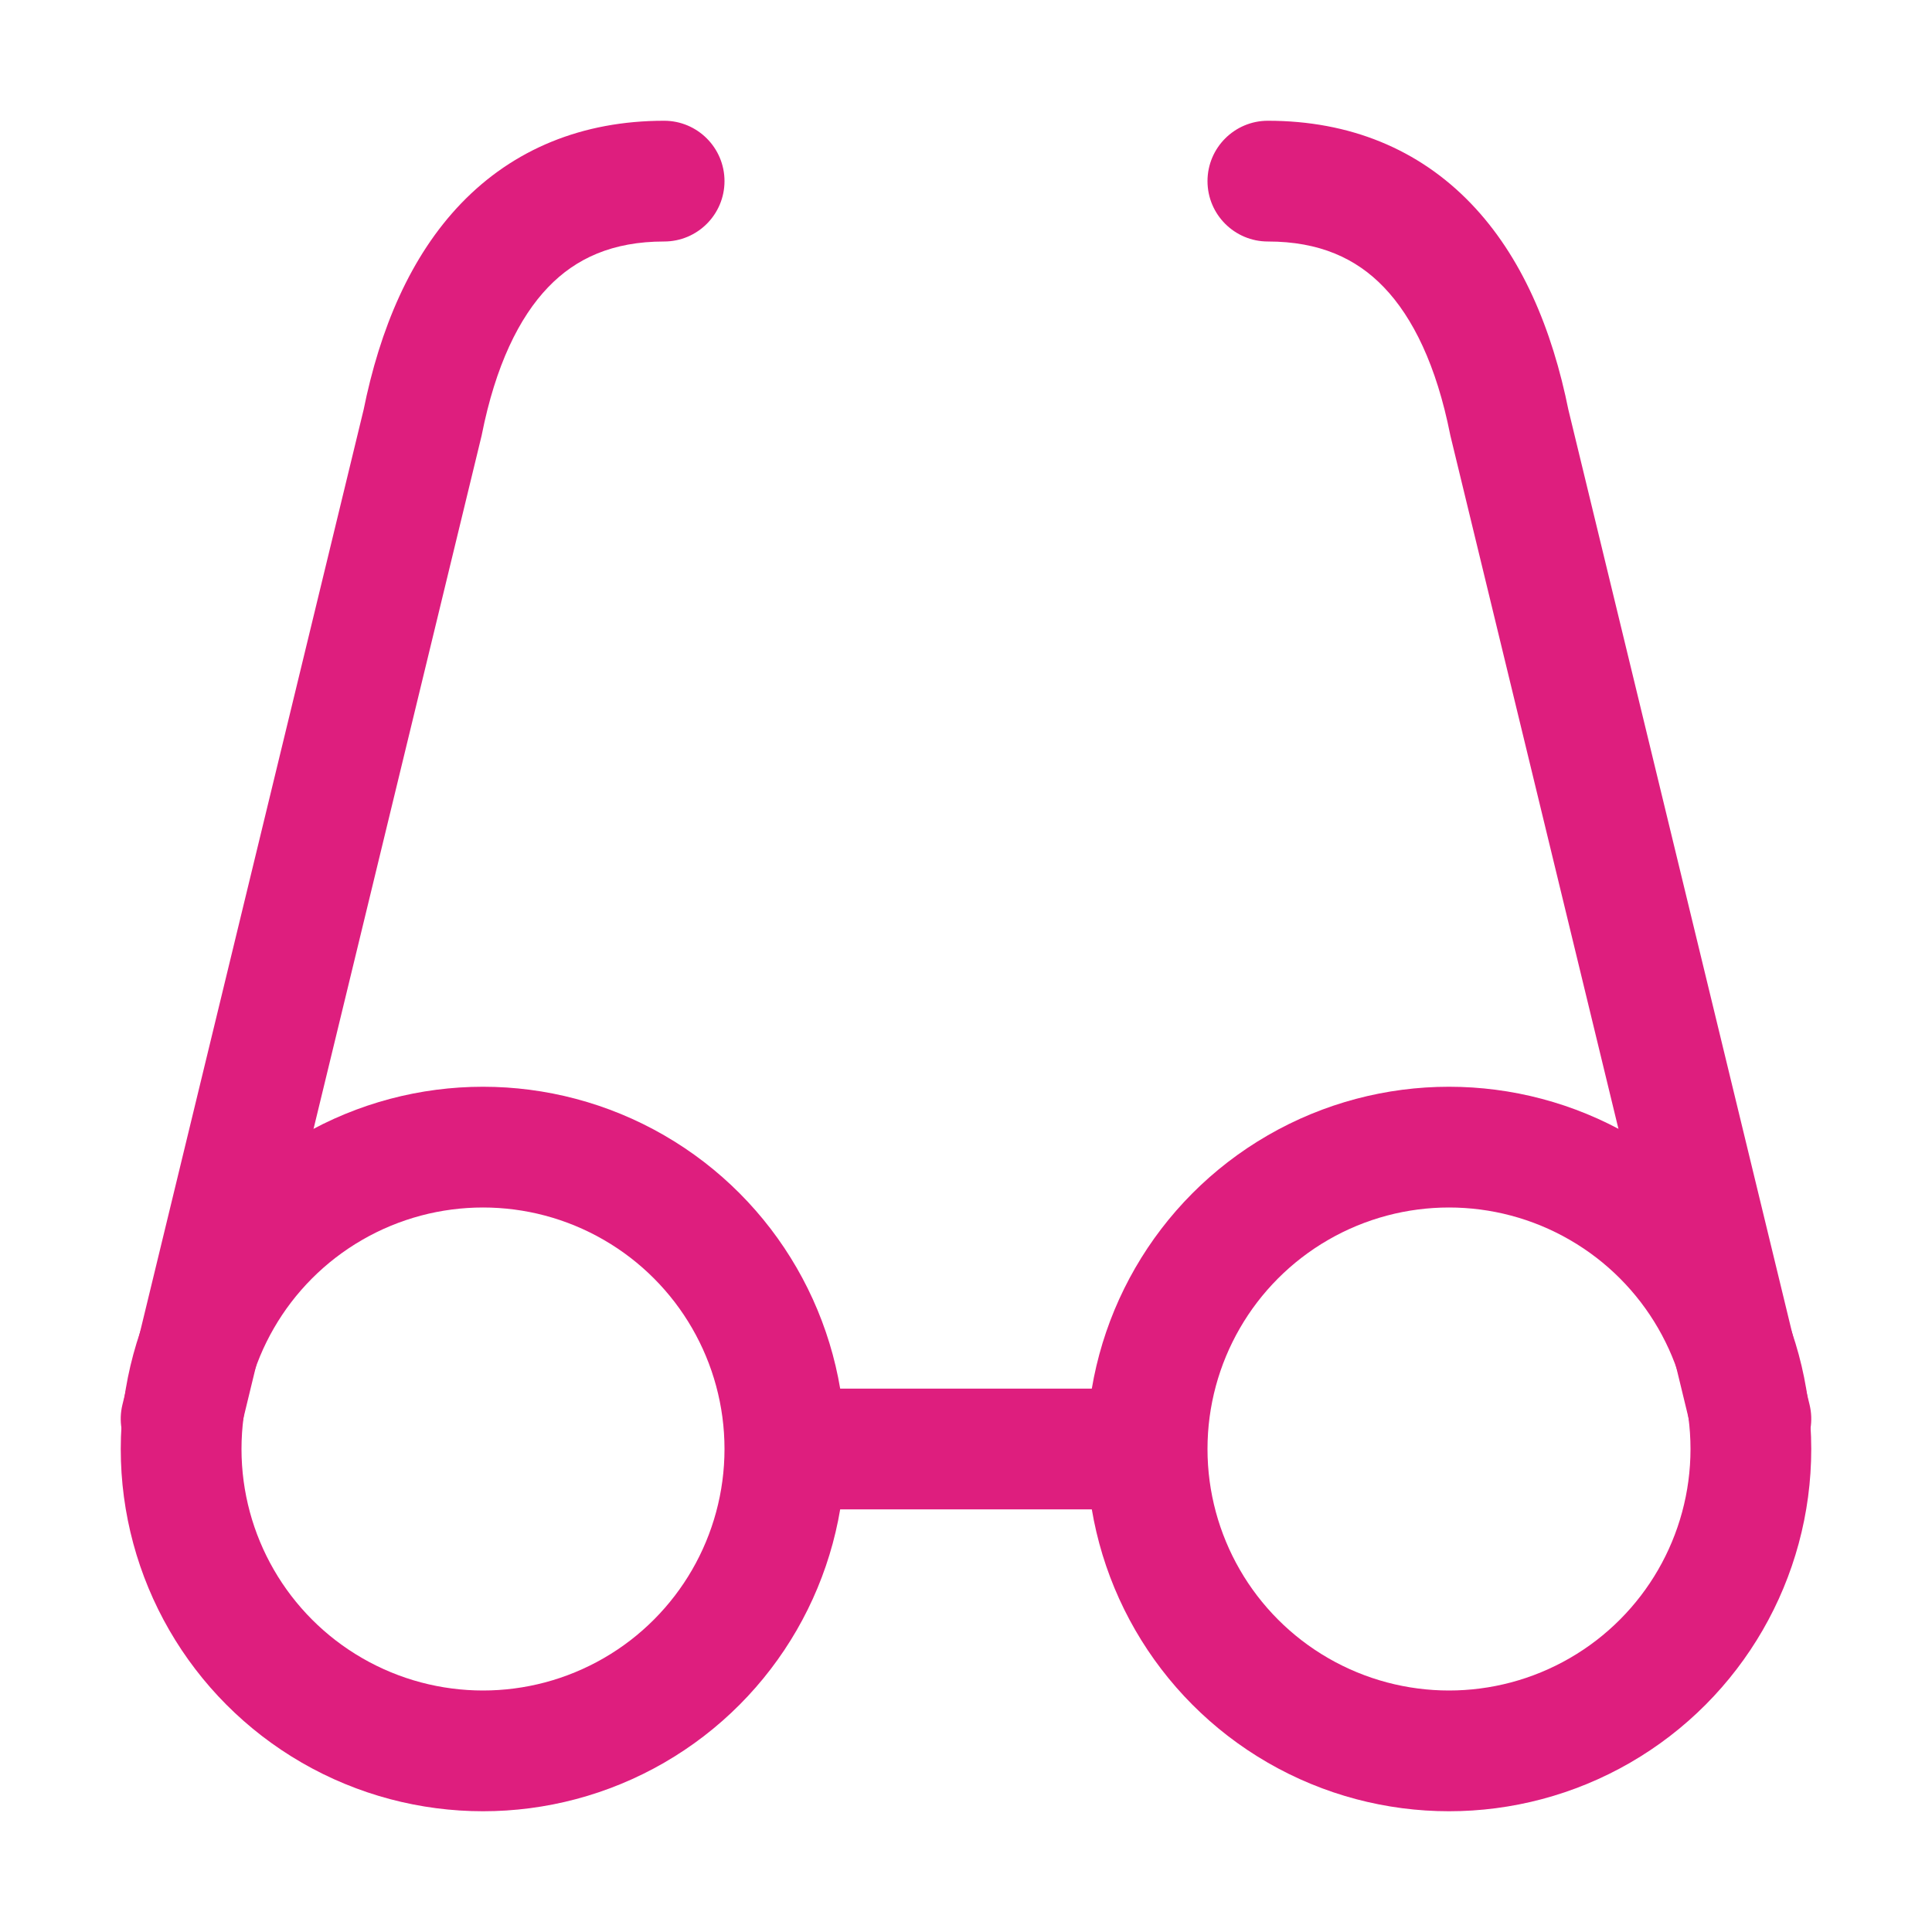 <svg width="32" height="32" viewBox="0 0 32 32" fill="none" xmlns="http://www.w3.org/2000/svg">
<circle cx="8" cy="24" r="5" stroke="#DE1E7E" stroke-width="2"/>
<circle cx="24" cy="24" r="5" stroke="#DE1E7E" stroke-width="2"/>
<path d="M19 24H13" stroke="#DE1E7E" stroke-width="2"/>
<path d="M7 7L7.972 7.236L7.977 7.216L7.981 7.196L7 7ZM11 4C11.552 4 12 3.552 12 3C12 2.448 11.552 2 11 2V4ZM2.028 23.265C1.898 23.801 2.228 24.342 2.764 24.472C3.301 24.602 3.842 24.273 3.972 23.736L2.028 23.265ZM7.981 7.196C8.208 6.057 8.596 5.259 9.08 4.756C9.538 4.279 10.146 4 11 4V2C9.645 2 8.502 2.471 7.638 3.369C6.8 4.241 6.292 5.443 6.019 6.804L7.981 7.196ZM6.028 6.764L2.028 23.265L3.972 23.736L7.972 7.236L6.028 6.764Z" fill="#DE1E7E"/>
<path d="M25 7L24.028 7.236L24.023 7.216L24.019 7.196L25 7ZM21 4C20.448 4 20 3.552 20 3C20 2.448 20.448 2 21 2V4ZM29.972 23.265C30.102 23.801 29.772 24.342 29.236 24.472C28.699 24.602 28.158 24.273 28.028 23.736L29.972 23.265ZM24.019 7.196C23.792 6.057 23.404 5.259 22.92 4.756C22.462 4.279 21.854 4 21 4V2C22.355 2 23.498 2.471 24.362 3.369C25.201 4.241 25.708 5.443 25.981 6.804L24.019 7.196ZM25.972 6.764L29.972 23.265L28.028 23.736L24.028 7.236L25.972 6.764Z" fill="#DE1E7E"/>
</svg>
